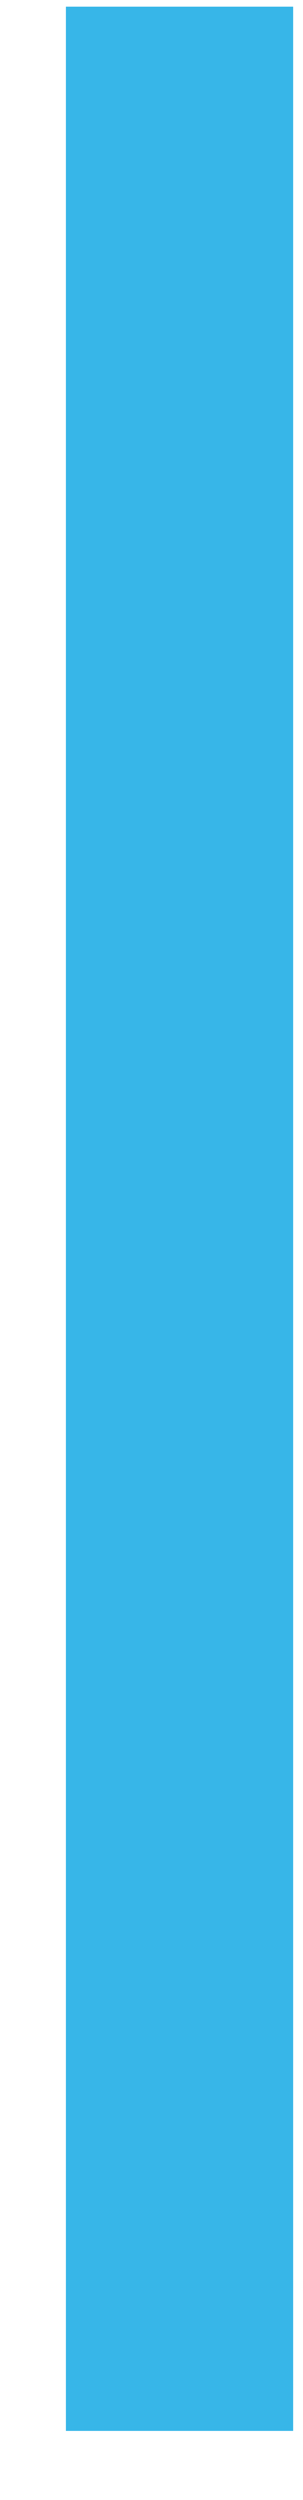 <?xml version="1.0" encoding="UTF-8"?>
<svg width="4px" height="33px" viewBox="0 0 4 33" version="1.1" xmlns="http://www.w3.org/2000/svg" xmlns:xlink="http://www.w3.org/1999/xlink">
    <!-- Generator: sketchtool 57.1 (101010) - https://sketch.com -->
    <title>94C845FA-8D57-4C76-AB92-911DE8A1735E</title>
    <desc>Created with sketchtool.</desc>
    <g id="Page-1" stroke="none" stroke-width="1" fill="none" fill-rule="evenodd">
        <g id="Landing-page" transform="translate(-276, -1483)" fill="#37B6E8">
            <g id="O-mě" transform="translate(96, 1152)">
                <g id="Group-3" transform="translate(180, 89)">
                    <rect id="Rectangle-Copy" transform="translate(2.37, 258.088) rotate(-270) translate(-2.37, -258.088) " x="-13.63" y="256.588" width="32" height="3"></rect>
                </g>
            </g>
        </g>
    </g>
</svg>